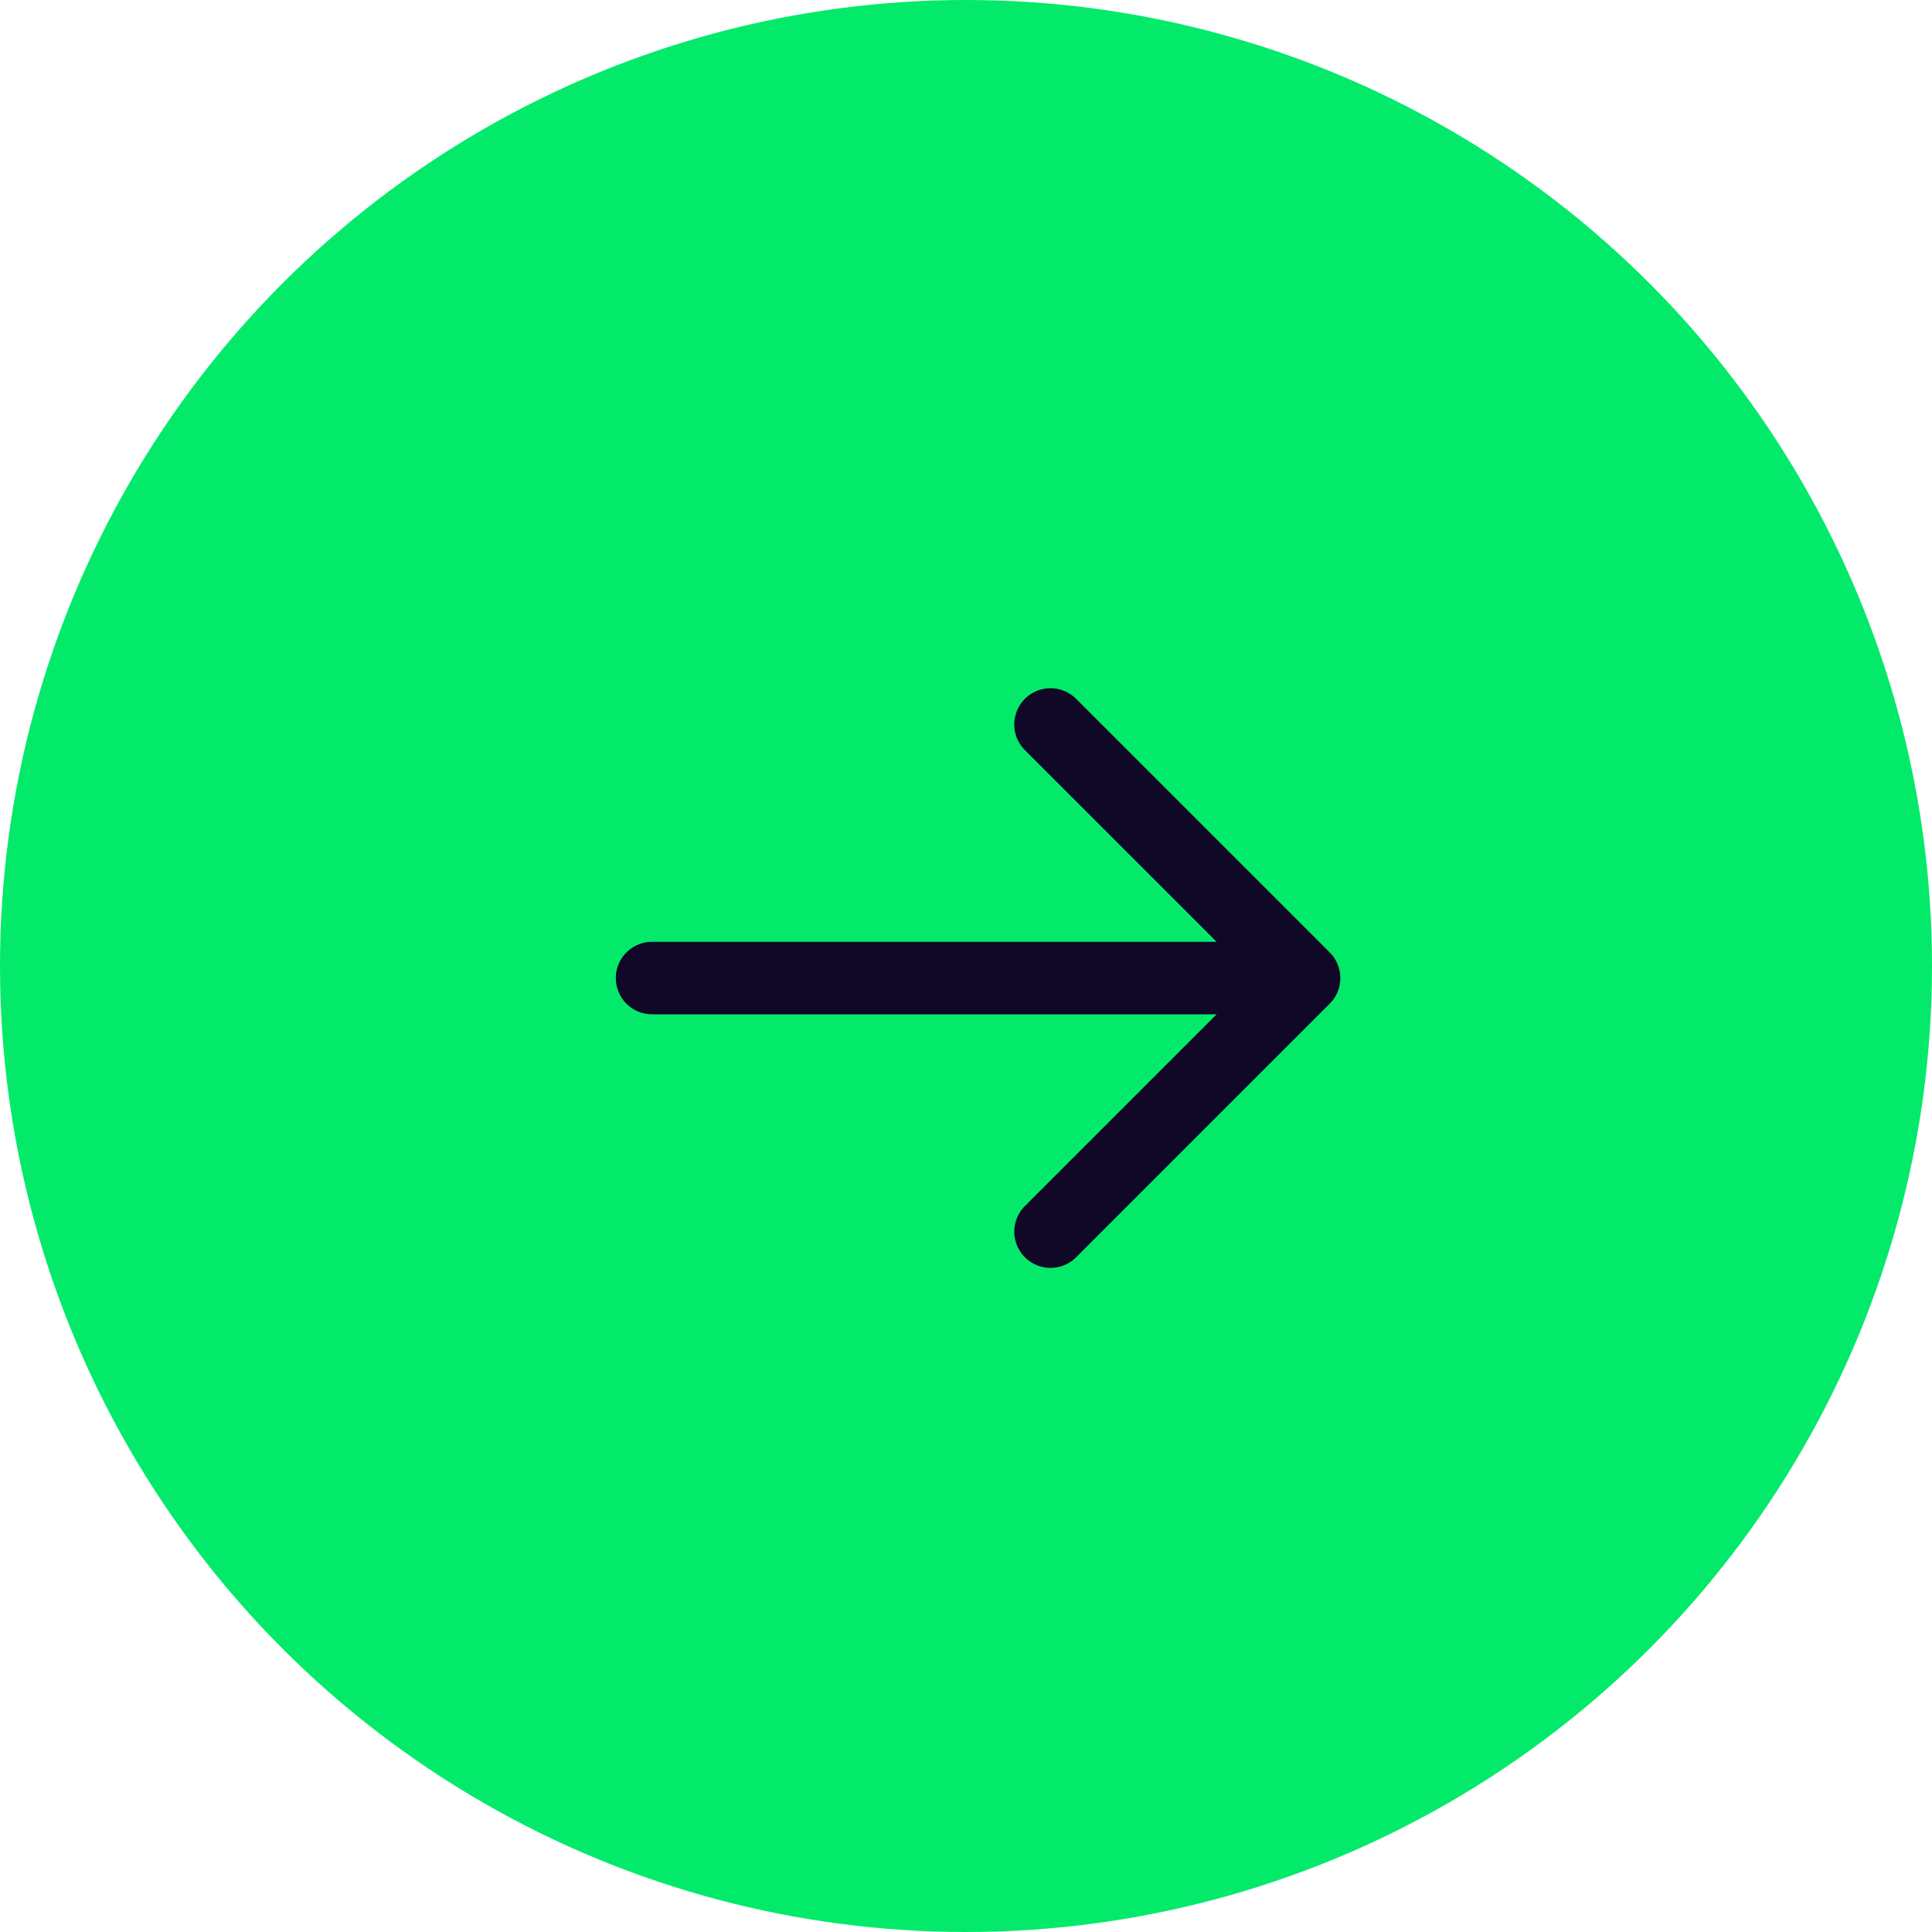 <svg xmlns="http://www.w3.org/2000/svg" width="80" height="80" viewBox="0 0 80 80"><defs><style>.a{fill:#03ea6a;}.b{fill:#110828;}</style></defs><g transform="translate(-1170 -500)"><circle class="a" cx="40" cy="40" r="40" transform="translate(1170 500)"/><path class="b" d="M16.939,23.561a1.5,1.5,0,0,1,0-2.122l7.94-7.939H1.5a1.5,1.5,0,1,1,0-3H24.879l-7.941-7.94A1.5,1.5,0,0,1,19.061.439l10.5,10.5a1.5,1.5,0,0,1,0,2.121l-10.5,10.5a1.5,1.5,0,0,1-2.122,0Z" transform="translate(1195.5 528.5)"/></g></svg>
